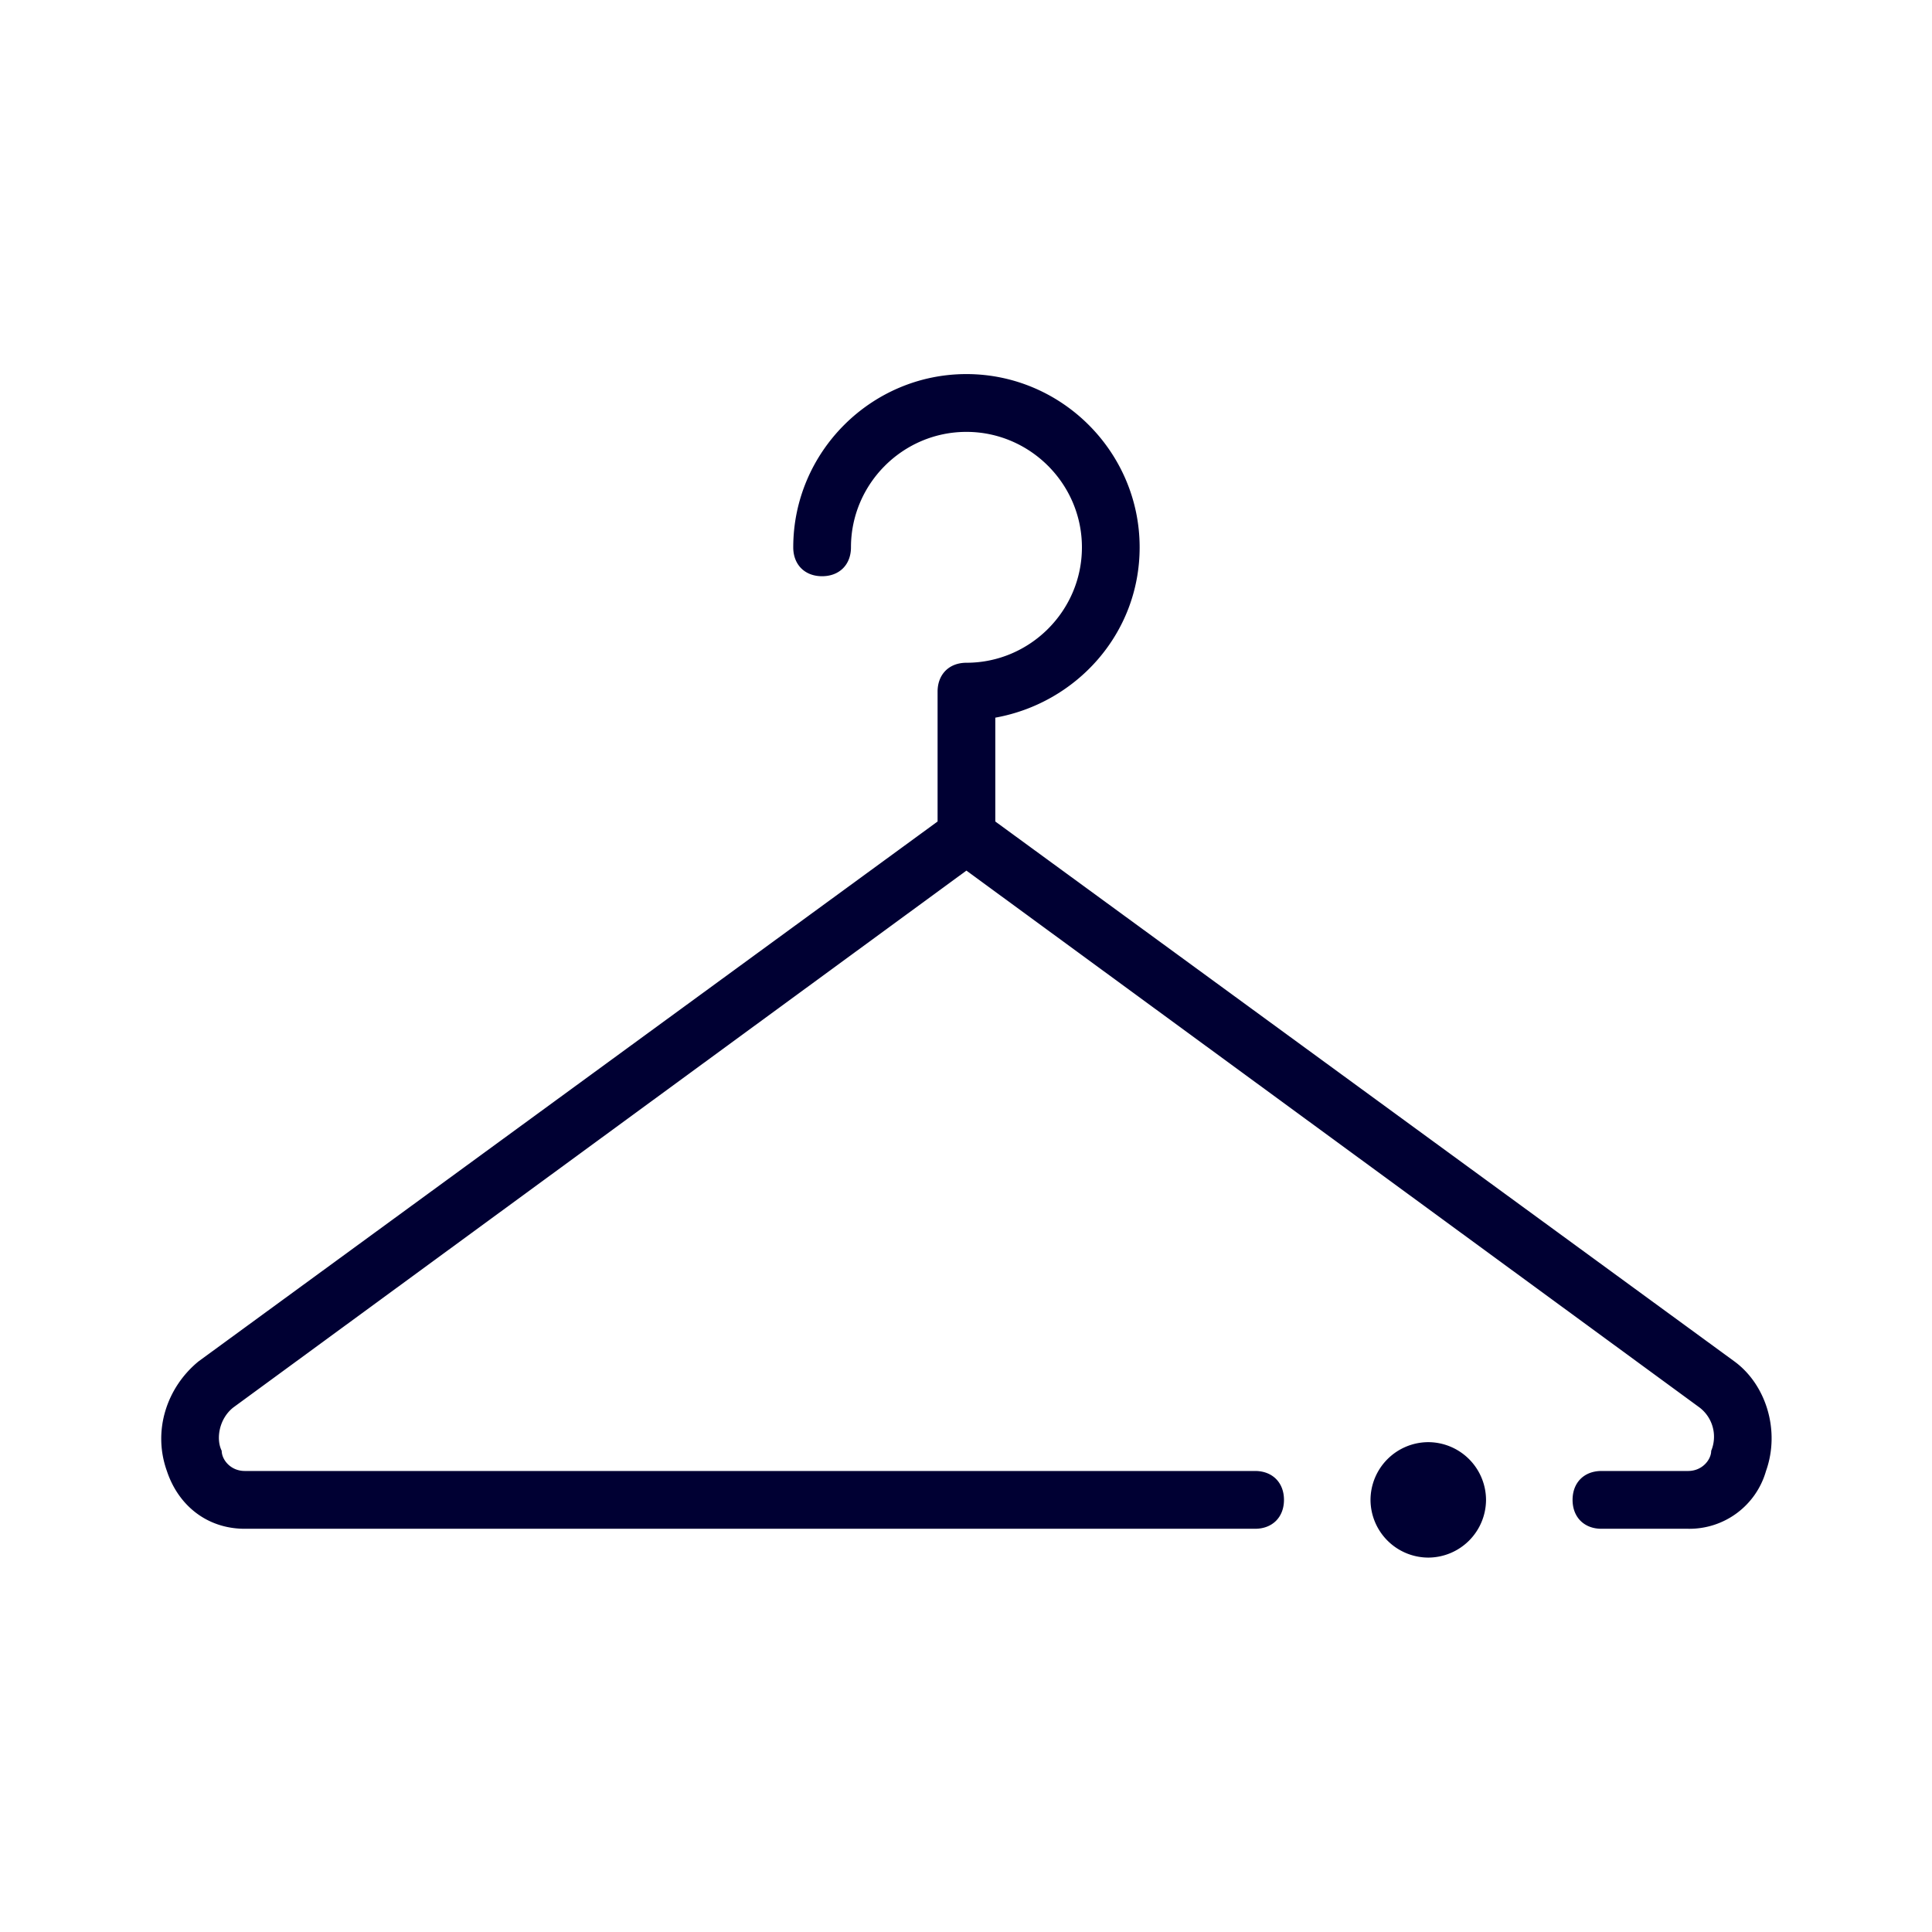 <svg xmlns="http://www.w3.org/2000/svg" width="24" height="24" fill="none"><path fill="#003" d="M21.938 18.273a.989.989 0 0 1-.968.718h-1.076c-.215 0-.359-.144-.359-.359s.144-.359.359-.359h1.076c.179 0 .287-.143.287-.25a.457.457 0 0 0-.144-.538l-9.108-6.67-9.108 6.67c-.179.143-.215.394-.143.537 0 .108.108.251.287.251h12.55c.215 0 .359.144.359.359s-.144.359-.359.359H3.041c-.466 0-.825-.287-.968-.718-.18-.502 0-1.04.394-1.362l9.18-6.706V8.592c0-.215.143-.359.358-.359.79 0 1.435-.645 1.435-1.434 0-.789-.646-1.434-1.435-1.434s-1.434.645-1.434 1.434c0 .215-.143.359-.359.359-.215 0-.358-.144-.358-.359 0-1.183.968-2.152 2.151-2.152 1.184 0 2.152.969 2.152 2.152 0 1.076-.79 1.936-1.793 2.116v1.29l9.18 6.706c.394.287.573.86.394 1.362m-4.195-.358a.72.72 0 0 0-.718.717.72.72 0 0 0 .718.717.72.72 0 0 0 .717-.717.72.72 0 0 0-.718-.717"/></svg>